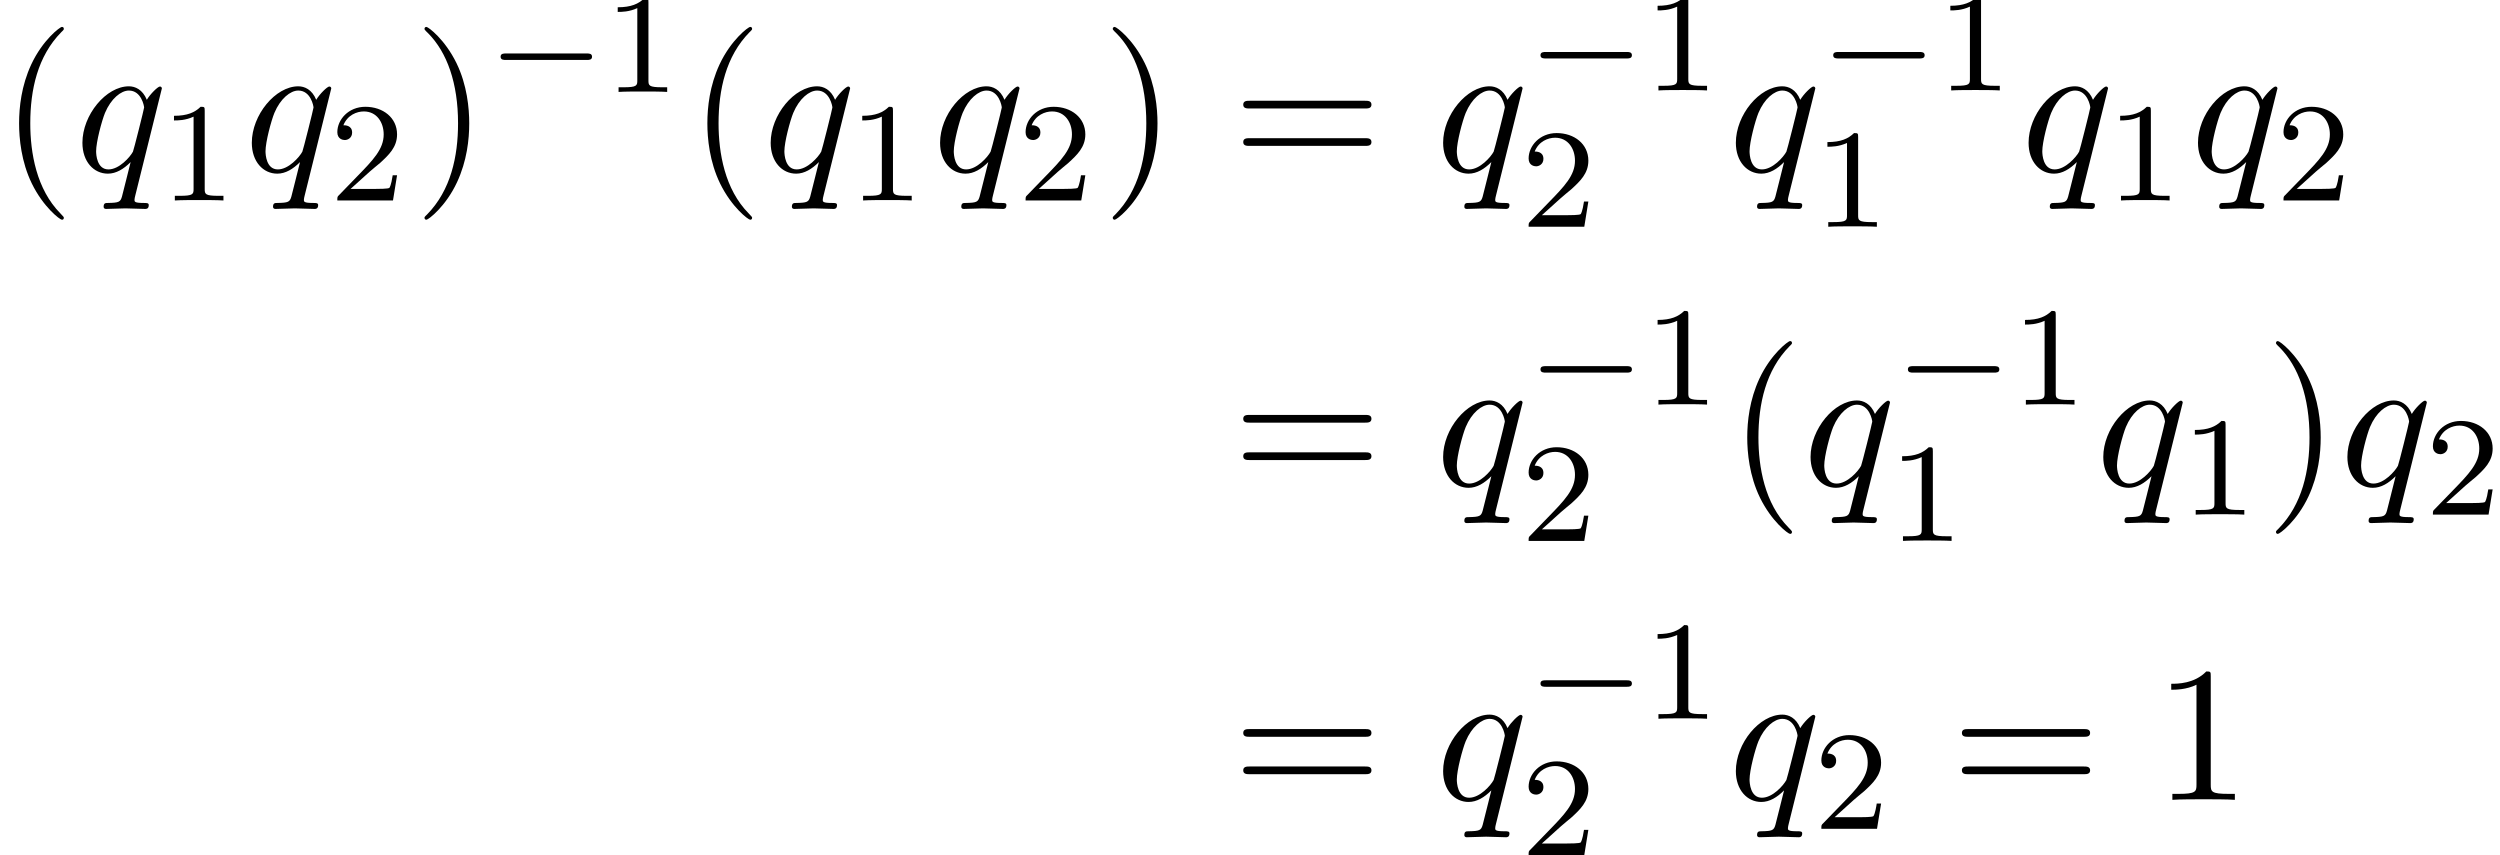 <?xml version='1.0' encoding='UTF-8'?>
<!-- This file was generated by dvisvgm 1.15.1 -->
<svg height='48.377pt' version='1.1' viewBox='162.079 83.545 141.443 48.377' width='141.443pt' xmlns='http://www.w3.org/2000/svg' xmlns:xlink='http://www.w3.org/1999/xlink'>
<defs>
<path d='M5.571 -1.809C5.699 -1.809 5.874 -1.809 5.874 -1.993S5.699 -2.176 5.571 -2.176H1.004C0.877 -2.176 0.701 -2.176 0.701 -1.993S0.877 -1.809 1.004 -1.809H5.571Z' id='g0-0'/>
<path d='M4.931 -4.702C4.931 -4.745 4.898 -4.811 4.822 -4.811C4.702 -4.811 4.265 -4.375 4.08 -4.058C3.84 -4.647 3.415 -4.822 3.065 -4.822C1.778 -4.822 0.436 -3.207 0.436 -1.625C0.436 -0.556 1.08 0.12 1.876 0.12C2.345 0.12 2.771 -0.142 3.164 -0.535C3.065 -0.153 2.705 1.32 2.673 1.418C2.585 1.724 2.498 1.767 1.887 1.778C1.745 1.778 1.636 1.778 1.636 1.996C1.636 2.007 1.636 2.116 1.778 2.116C2.127 2.116 2.509 2.084 2.869 2.084C3.24 2.084 3.633 2.116 3.993 2.116C4.047 2.116 4.189 2.116 4.189 1.898C4.189 1.778 4.08 1.778 3.905 1.778C3.382 1.778 3.382 1.702 3.382 1.604C3.382 1.527 3.404 1.462 3.425 1.364L4.931 -4.702ZM1.909 -0.12C1.255 -0.12 1.211 -0.96 1.211 -1.145C1.211 -1.669 1.527 -2.858 1.713 -3.316C2.051 -4.124 2.618 -4.582 3.065 -4.582C3.775 -4.582 3.927 -3.698 3.927 -3.622C3.927 -3.556 3.327 -1.167 3.295 -1.124C3.131 -0.818 2.52 -0.12 1.909 -0.12Z' id='g1-113'/>
<path d='M2.503 -5.077C2.503 -5.292 2.487 -5.3 2.271 -5.3C1.945 -4.981 1.522 -4.79 0.765 -4.79V-4.527C0.98 -4.527 1.411 -4.527 1.873 -4.742V-0.654C1.873 -0.359 1.849 -0.263 1.092 -0.263H0.813V0C1.14 -0.024 1.825 -0.024 2.184 -0.024S3.236 -0.024 3.563 0V-0.263H3.284C2.527 -0.263 2.503 -0.359 2.503 -0.654V-5.077Z' id='g2-49'/>
<path d='M2.248 -1.626C2.375 -1.745 2.71 -2.008 2.837 -2.12C3.332 -2.574 3.802 -3.013 3.802 -3.738C3.802 -4.686 3.005 -5.3 2.008 -5.3C1.052 -5.3 0.422 -4.575 0.422 -3.865C0.422 -3.475 0.733 -3.419 0.845 -3.419C1.012 -3.419 1.259 -3.539 1.259 -3.842C1.259 -4.256 0.861 -4.256 0.765 -4.256C0.996 -4.838 1.53 -5.037 1.921 -5.037C2.662 -5.037 3.045 -4.407 3.045 -3.738C3.045 -2.909 2.463 -2.303 1.522 -1.339L0.518 -0.303C0.422 -0.215 0.422 -0.199 0.422 0H3.571L3.802 -1.427H3.555C3.531 -1.267 3.467 -0.869 3.371 -0.717C3.324 -0.654 2.718 -0.654 2.59 -0.654H1.172L2.248 -1.626Z' id='g2-50'/>
<path d='M3.611 2.618C3.611 2.585 3.611 2.564 3.425 2.378C2.062 1.004 1.713 -1.058 1.713 -2.727C1.713 -4.625 2.127 -6.524 3.469 -7.887C3.611 -8.018 3.611 -8.04 3.611 -8.073C3.611 -8.149 3.567 -8.182 3.502 -8.182C3.393 -8.182 2.411 -7.44 1.767 -6.055C1.211 -4.855 1.08 -3.644 1.08 -2.727C1.08 -1.876 1.2 -0.556 1.8 0.676C2.455 2.018 3.393 2.727 3.502 2.727C3.567 2.727 3.611 2.695 3.611 2.618Z' id='g3-40'/>
<path d='M3.153 -2.727C3.153 -3.578 3.033 -4.898 2.433 -6.131C1.778 -7.473 0.84 -8.182 0.731 -8.182C0.665 -8.182 0.622 -8.138 0.622 -8.073C0.622 -8.04 0.622 -8.018 0.829 -7.822C1.898 -6.742 2.52 -5.007 2.52 -2.727C2.52 -0.862 2.116 1.058 0.764 2.433C0.622 2.564 0.622 2.585 0.622 2.618C0.622 2.684 0.665 2.727 0.731 2.727C0.84 2.727 1.822 1.985 2.465 0.6C3.022 -0.6 3.153 -1.811 3.153 -2.727Z' id='g3-41'/>
<path d='M3.207 -6.982C3.207 -7.244 3.207 -7.265 2.956 -7.265C2.28 -6.567 1.32 -6.567 0.971 -6.567V-6.229C1.189 -6.229 1.833 -6.229 2.4 -6.513V-0.862C2.4 -0.469 2.367 -0.338 1.385 -0.338H1.036V0C1.418 -0.033 2.367 -0.033 2.804 -0.033S4.189 -0.033 4.571 0V-0.338H4.222C3.24 -0.338 3.207 -0.458 3.207 -0.862V-6.982Z' id='g3-49'/>
<path d='M7.495 -3.567C7.658 -3.567 7.865 -3.567 7.865 -3.785S7.658 -4.004 7.505 -4.004H0.971C0.818 -4.004 0.611 -4.004 0.611 -3.785S0.818 -3.567 0.982 -3.567H7.495ZM7.505 -1.451C7.658 -1.451 7.865 -1.451 7.865 -1.669S7.658 -1.887 7.495 -1.887H0.982C0.818 -1.887 0.611 -1.887 0.611 -1.669S0.818 -1.451 0.971 -1.451H7.505Z' id='g3-61'/>
</defs>
<g id='page1'>
<use x='162.079' xlink:href='#g3-40' y='93.25'/>
<use x='166.306' xlink:href='#g1-113' y='93.25'/>
<use x='171.158' xlink:href='#g2-49' y='94.887'/>
<use x='175.89' xlink:href='#g1-113' y='93.25'/>
<use x='180.742' xlink:href='#g2-50' y='94.887'/>
<use x='185.474' xlink:href='#g3-41' y='93.25'/>
<use x='189.701' xlink:href='#g0-0' y='88.746'/>
<use x='196.263' xlink:href='#g2-49' y='88.746'/>
<use x='201.02' xlink:href='#g3-40' y='93.25'/>
<use x='205.246' xlink:href='#g1-113' y='93.25'/>
<use x='210.098' xlink:href='#g2-49' y='94.887'/>
<use x='214.83' xlink:href='#g1-113' y='93.25'/>
<use x='219.682' xlink:href='#g2-50' y='94.887'/>
<use x='224.414' xlink:href='#g3-41' y='93.25'/>
<use x='231.807' xlink:href='#g3-61' y='93.25'/>
<use x='243.291' xlink:href='#g1-113' y='93.25'/>
<use x='248.534' xlink:href='#g0-0' y='88.662'/>
<use x='255.096' xlink:href='#g2-49' y='88.662'/>
<use x='248.142' xlink:href='#g2-50' y='96.374'/>
<use x='259.853' xlink:href='#g1-113' y='93.25'/>
<use x='265.096' xlink:href='#g0-0' y='88.662'/>
<use x='271.658' xlink:href='#g2-49' y='88.662'/>
<use x='264.704' xlink:href='#g2-49' y='96.374'/>
<use x='276.415' xlink:href='#g1-113' y='93.25'/>
<use x='281.266' xlink:href='#g2-49' y='94.887'/>
<use x='285.999' xlink:href='#g1-113' y='93.25'/>
<use x='290.851' xlink:href='#g2-50' y='94.887'/>
<use x='231.807' xlink:href='#g3-61' y='111.024'/>
<use x='243.291' xlink:href='#g1-113' y='111.024'/>
<use x='248.534' xlink:href='#g0-0' y='106.436'/>
<use x='255.096' xlink:href='#g2-49' y='106.436'/>
<use x='248.142' xlink:href='#g2-50' y='114.148'/>
<use x='259.853' xlink:href='#g3-40' y='111.024'/>
<use x='264.079' xlink:href='#g1-113' y='111.024'/>
<use x='269.322' xlink:href='#g0-0' y='106.436'/>
<use x='275.884' xlink:href='#g2-49' y='106.436'/>
<use x='268.931' xlink:href='#g2-49' y='114.148'/>
<use x='280.641' xlink:href='#g1-113' y='111.024'/>
<use x='285.493' xlink:href='#g2-49' y='112.661'/>
<use x='290.225' xlink:href='#g3-41' y='111.024'/>
<use x='294.452' xlink:href='#g1-113' y='111.024'/>
<use x='299.304' xlink:href='#g2-50' y='112.661'/>
<use x='231.807' xlink:href='#g3-61' y='128.798'/>
<use x='243.291' xlink:href='#g1-113' y='128.798'/>
<use x='248.534' xlink:href='#g0-0' y='124.21'/>
<use x='255.096' xlink:href='#g2-49' y='124.21'/>
<use x='248.142' xlink:href='#g2-50' y='131.922'/>
<use x='259.853' xlink:href='#g1-113' y='128.798'/>
<use x='264.704' xlink:href='#g2-50' y='130.435'/>
<use x='272.467' xlink:href='#g3-61' y='128.798'/>
<use x='283.95' xlink:href='#g3-49' y='128.798'/>
</g>
</svg>
<!--Rendered by QuickLaTeX.com-->